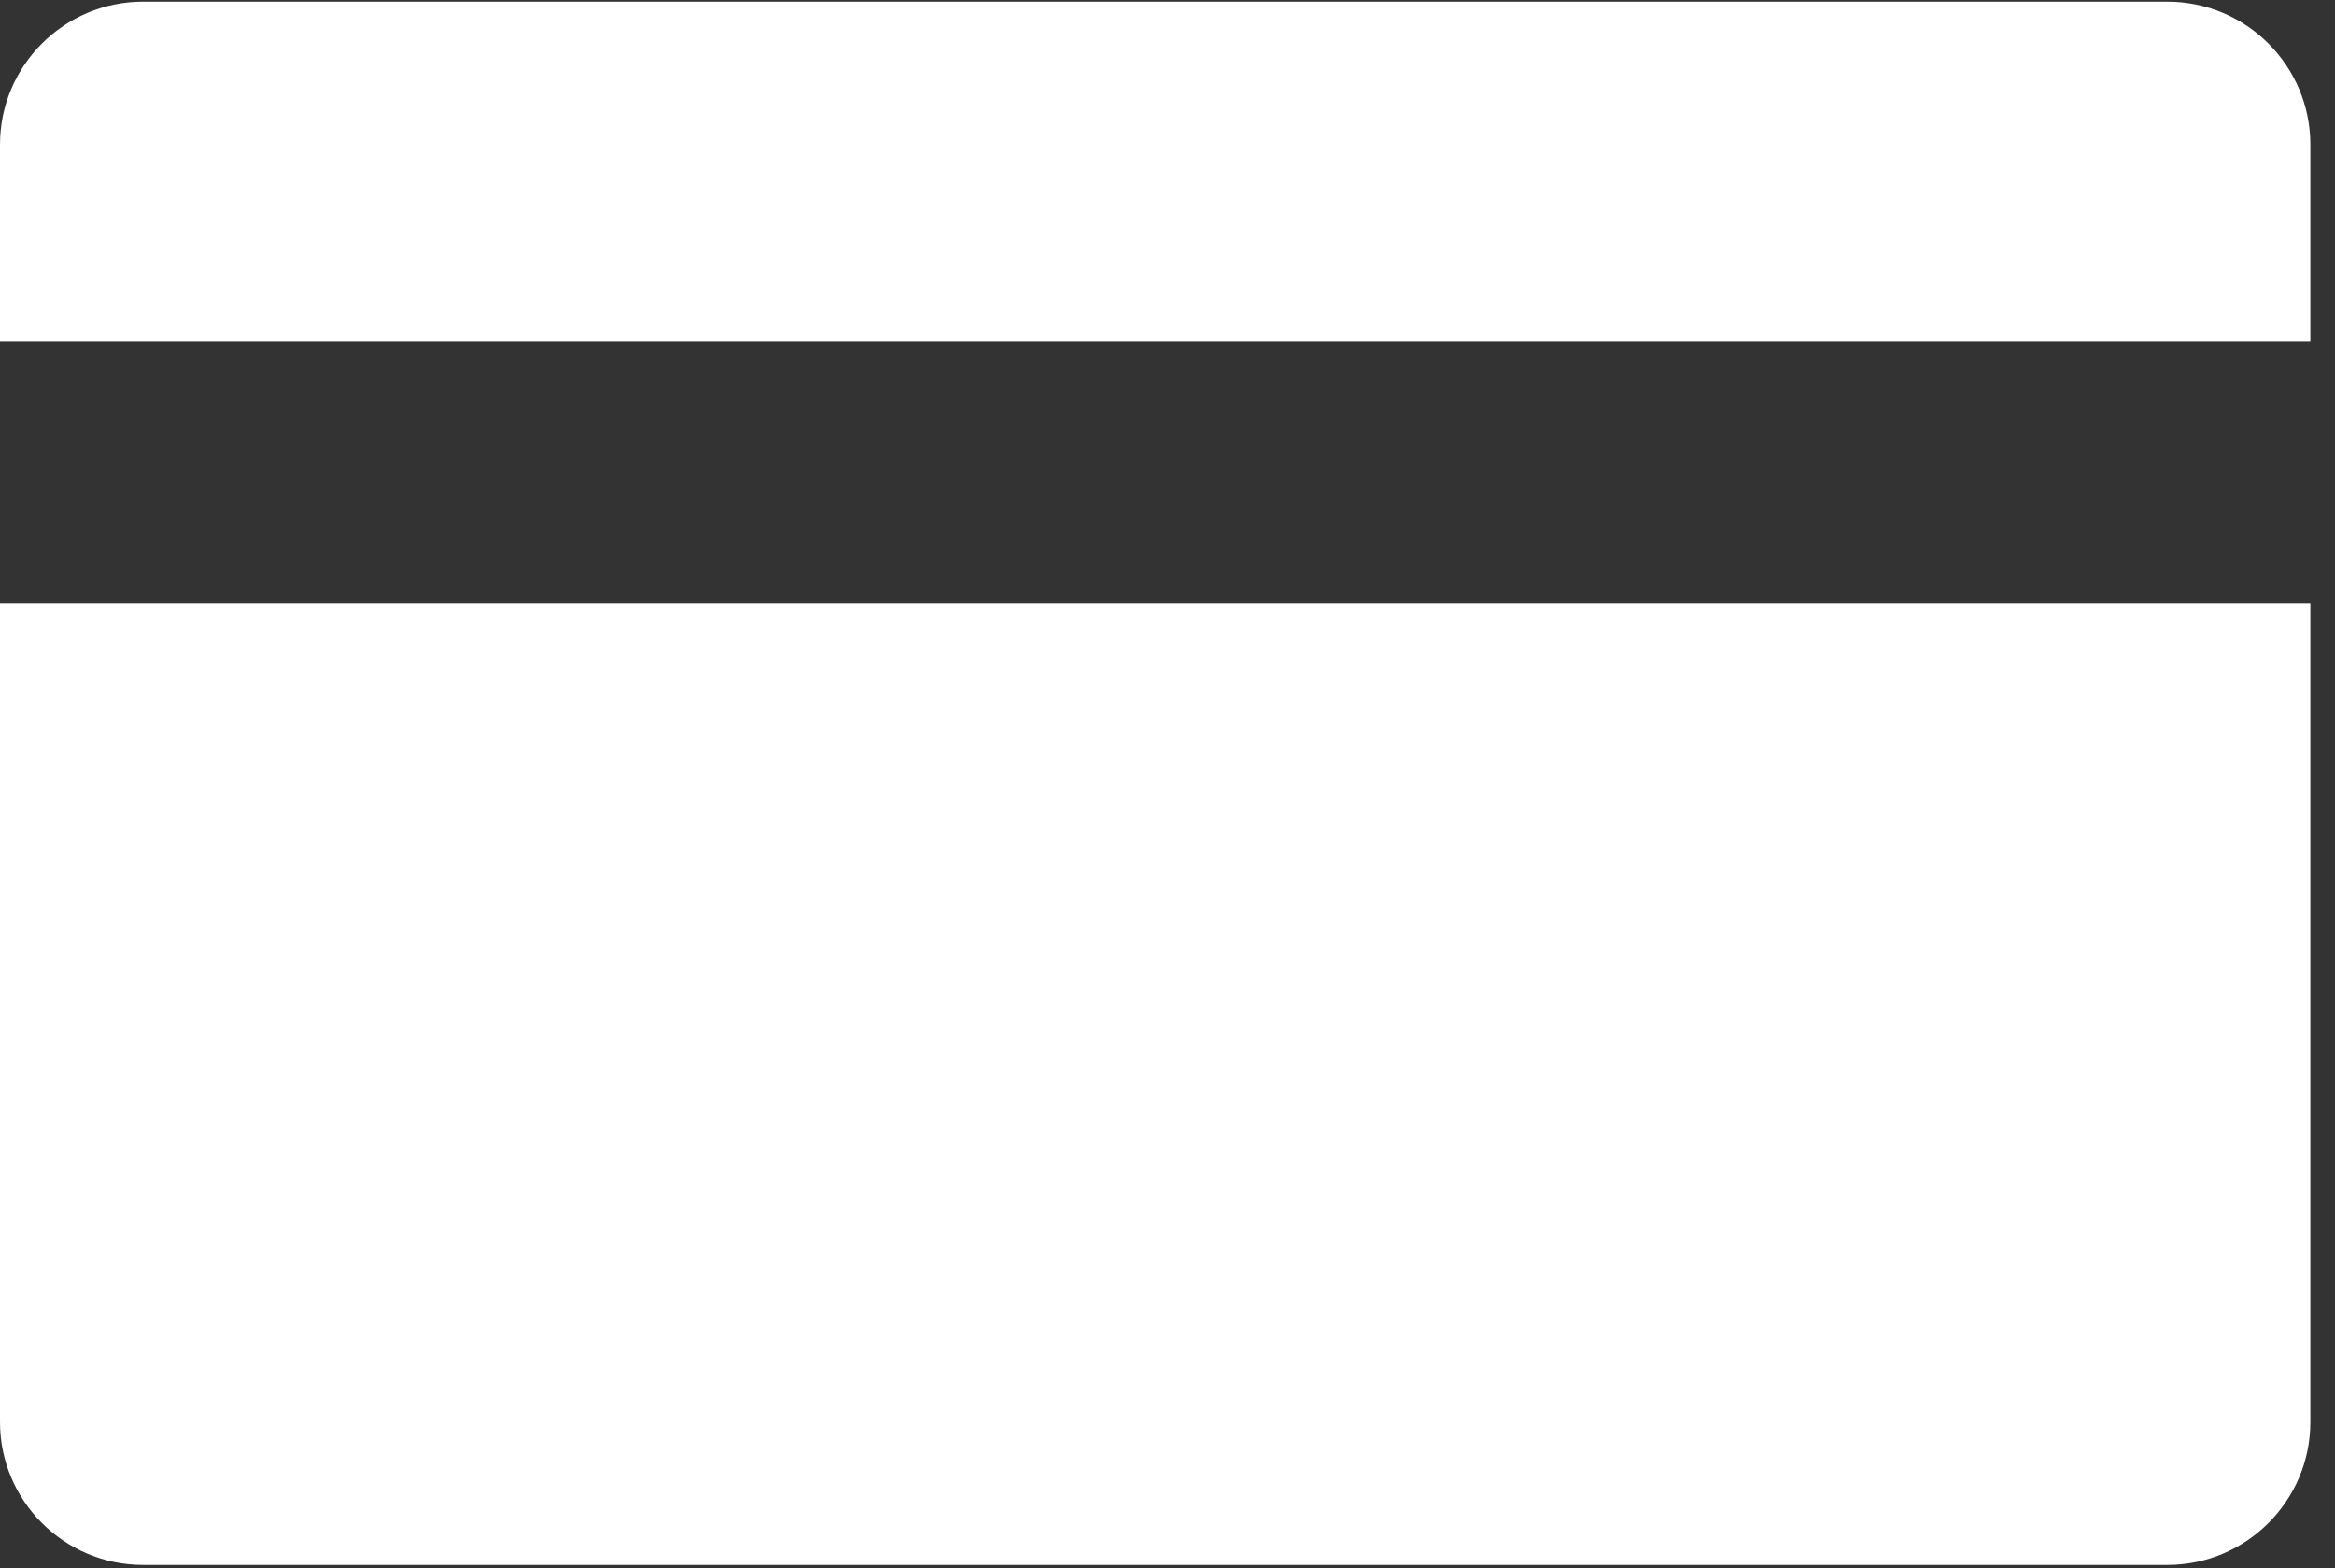 <?xml version="1.0" encoding="UTF-8"?>
<svg width="67px" height="45px" viewBox="0 0 67 45" version="1.1" xmlns="http://www.w3.org/2000/svg" xmlns:xlink="http://www.w3.org/1999/xlink">
    <rect x="0" y="0" width="67" height="45" fill="#333333" stroke="none"/>
    <!-- Generator: Sketch 52.4 (67378) - http://www.bohemiancoding.com/sketch -->
    <title>semJuros</title>
    <desc>Created with Sketch.</desc>
    <g id="Page-1" stroke="none" stroke-width="1" fill="none" fill-rule="evenodd">
        <g id="semJuros" fill="#FFFFFF">
            <path d="M66.293,4.151 C66.293,1.887 64.454,0.048 62.19,0.048 L4.103,0.048 C1.84,0.048 0,1.887 0,4.151 L0,9.793 L66.293,9.793 L66.293,4.151 Z" id="Path"></path>
            <path d="M66.293,17.322 L0,17.322 L0,40.806 C0,43.069 1.84,44.909 4.103,44.909 L62.19,44.909 C64.454,44.909 66.293,43.069 66.293,40.806 L66.293,17.322 Z" id="Path"></path>
        </g>
    </g>
</svg>